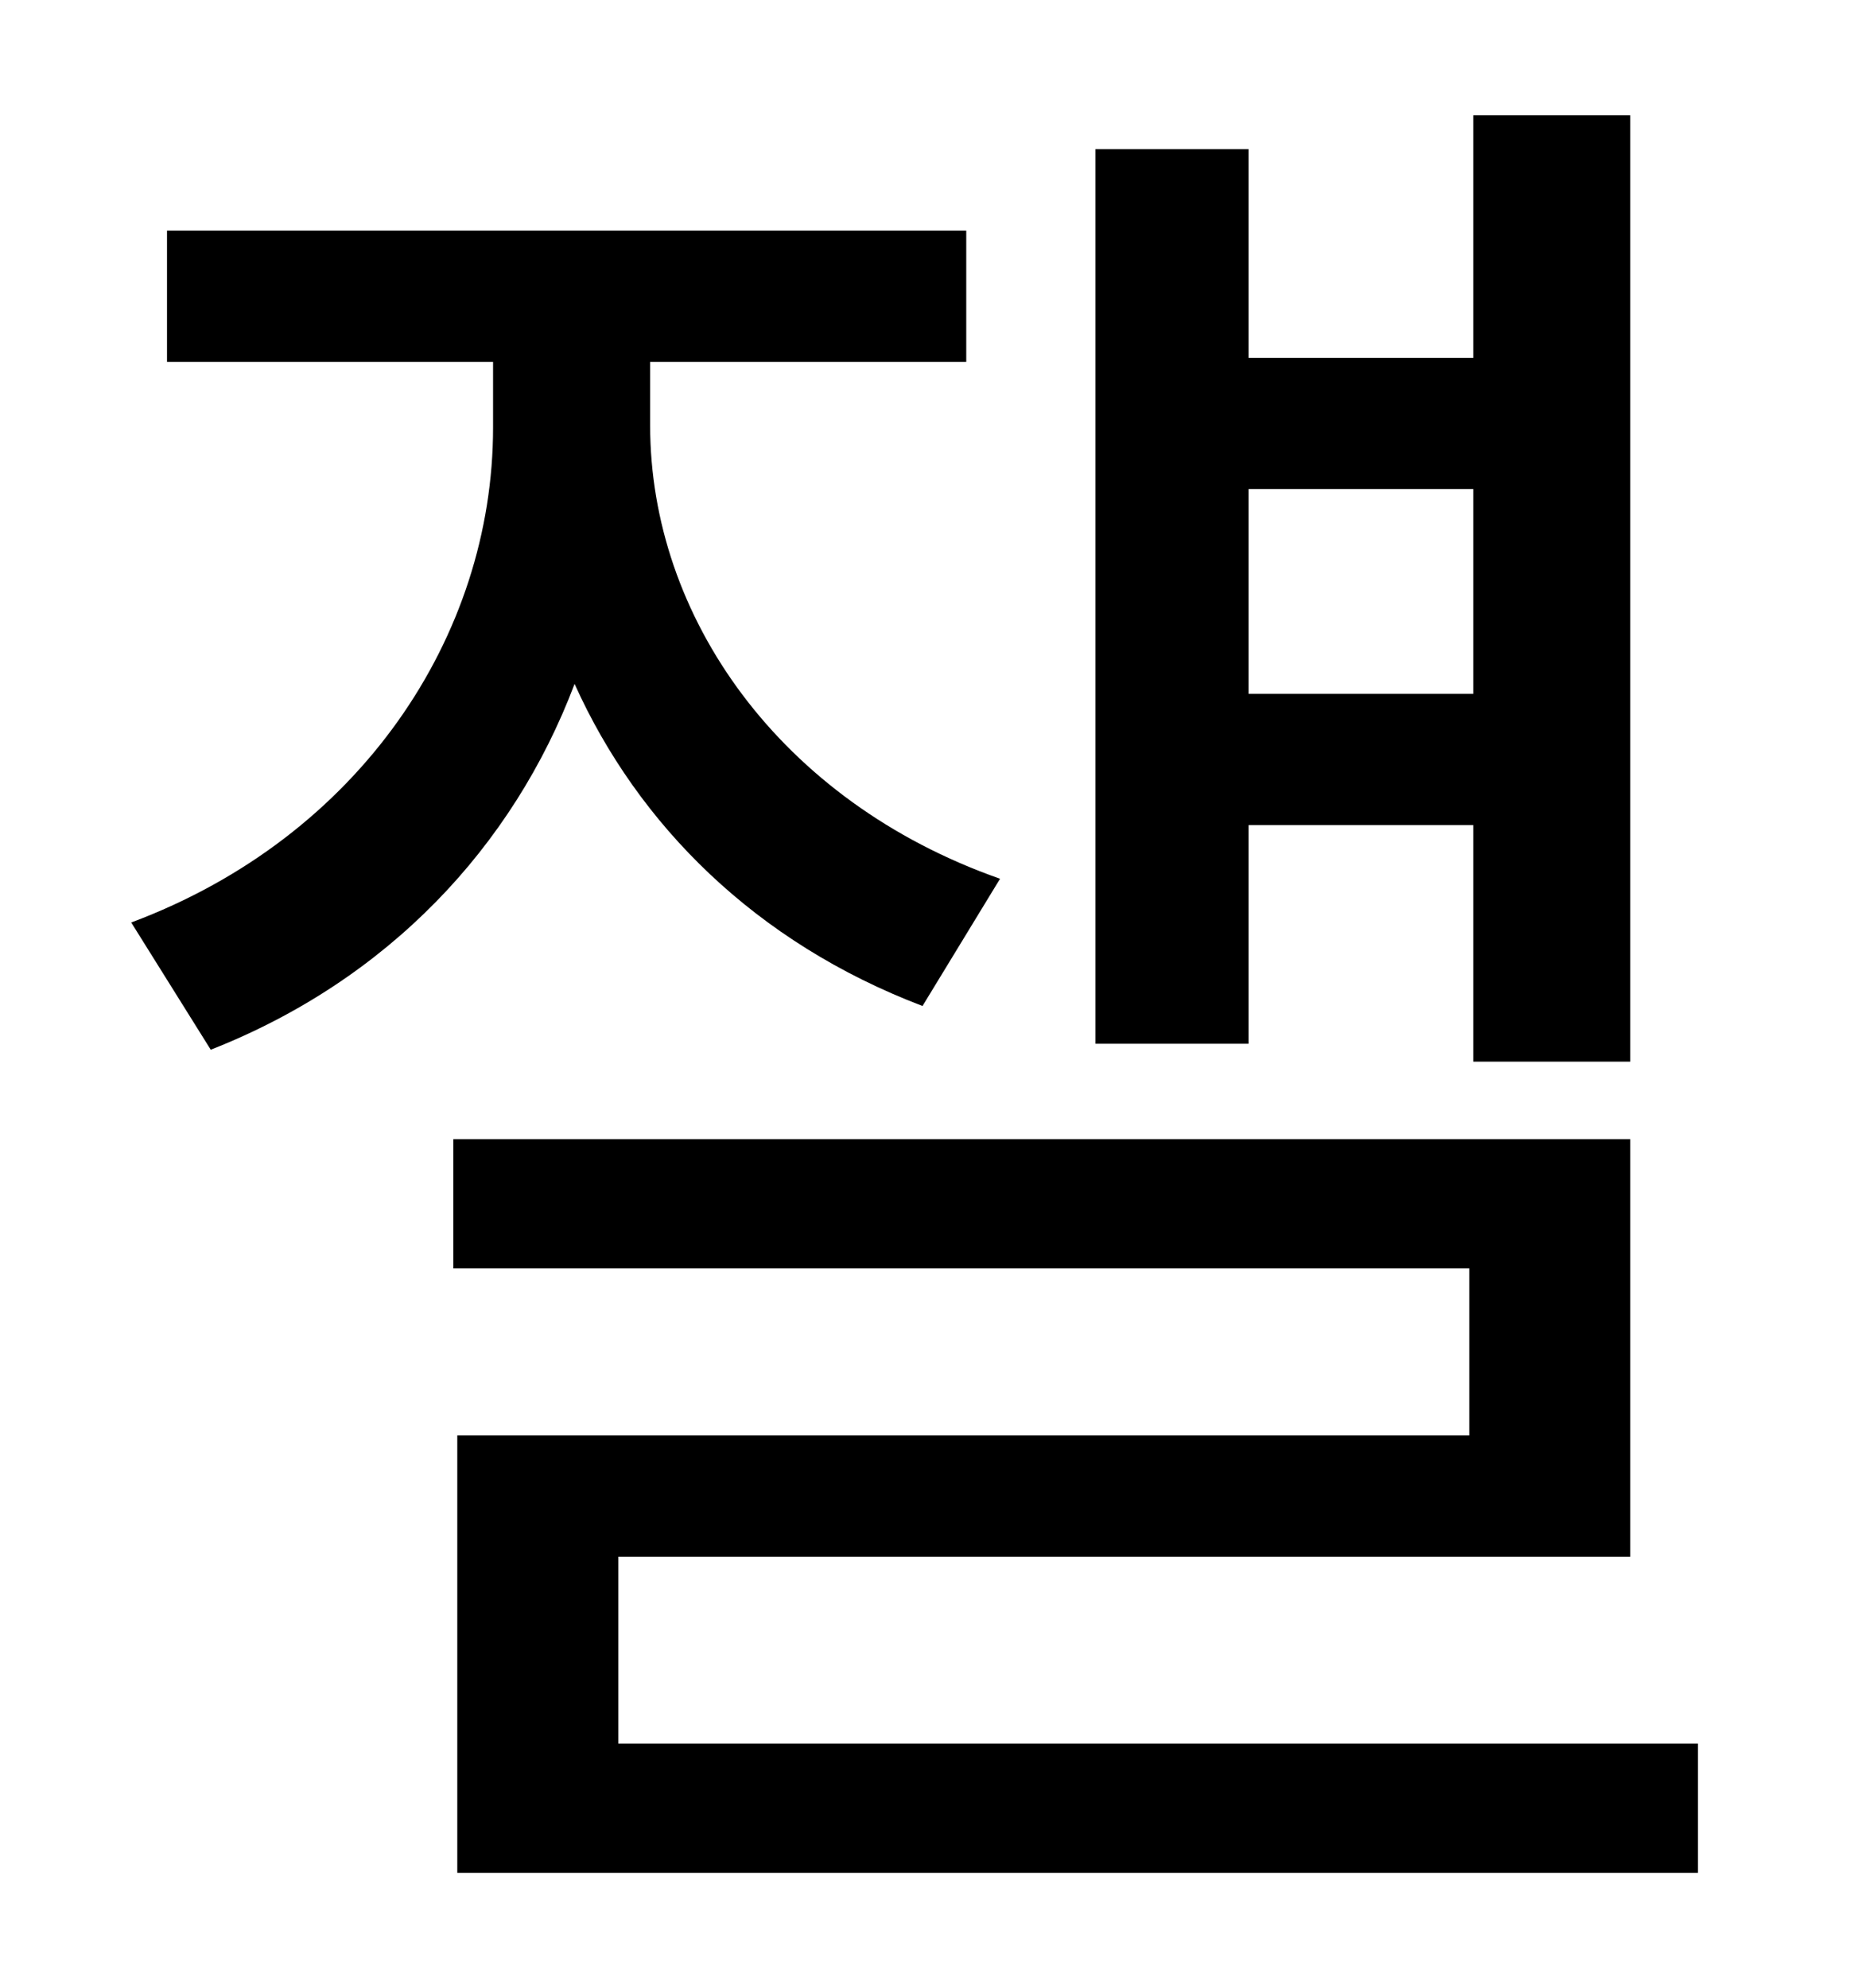 <?xml version="1.0" standalone="no"?>
<!DOCTYPE svg PUBLIC "-//W3C//DTD SVG 1.1//EN" "http://www.w3.org/Graphics/SVG/1.1/DTD/svg11.dtd" >
<svg xmlns="http://www.w3.org/2000/svg" xmlns:xlink="http://www.w3.org/1999/xlink" version="1.1" viewBox="-10 0 930 1000">
   <path fill="currentColor"
d="M731 246h-113v103h113v-103zM618 415v110h-77v-450h77v105h113v-122h79v476h-79v-119h-113zM493 442l-39 64c-84 -32 -143 -91 -175 -162c-31 82 -94 149 -183 184l-40 -64c115 -43 182 -144 182 -249v-33h-164v-66h402v66h-159v32c0 96 65 189 176 228zM301 877h543v65
h-624v-220h509v-84h-511v-65h592v210h-509v94z" />
</svg>
